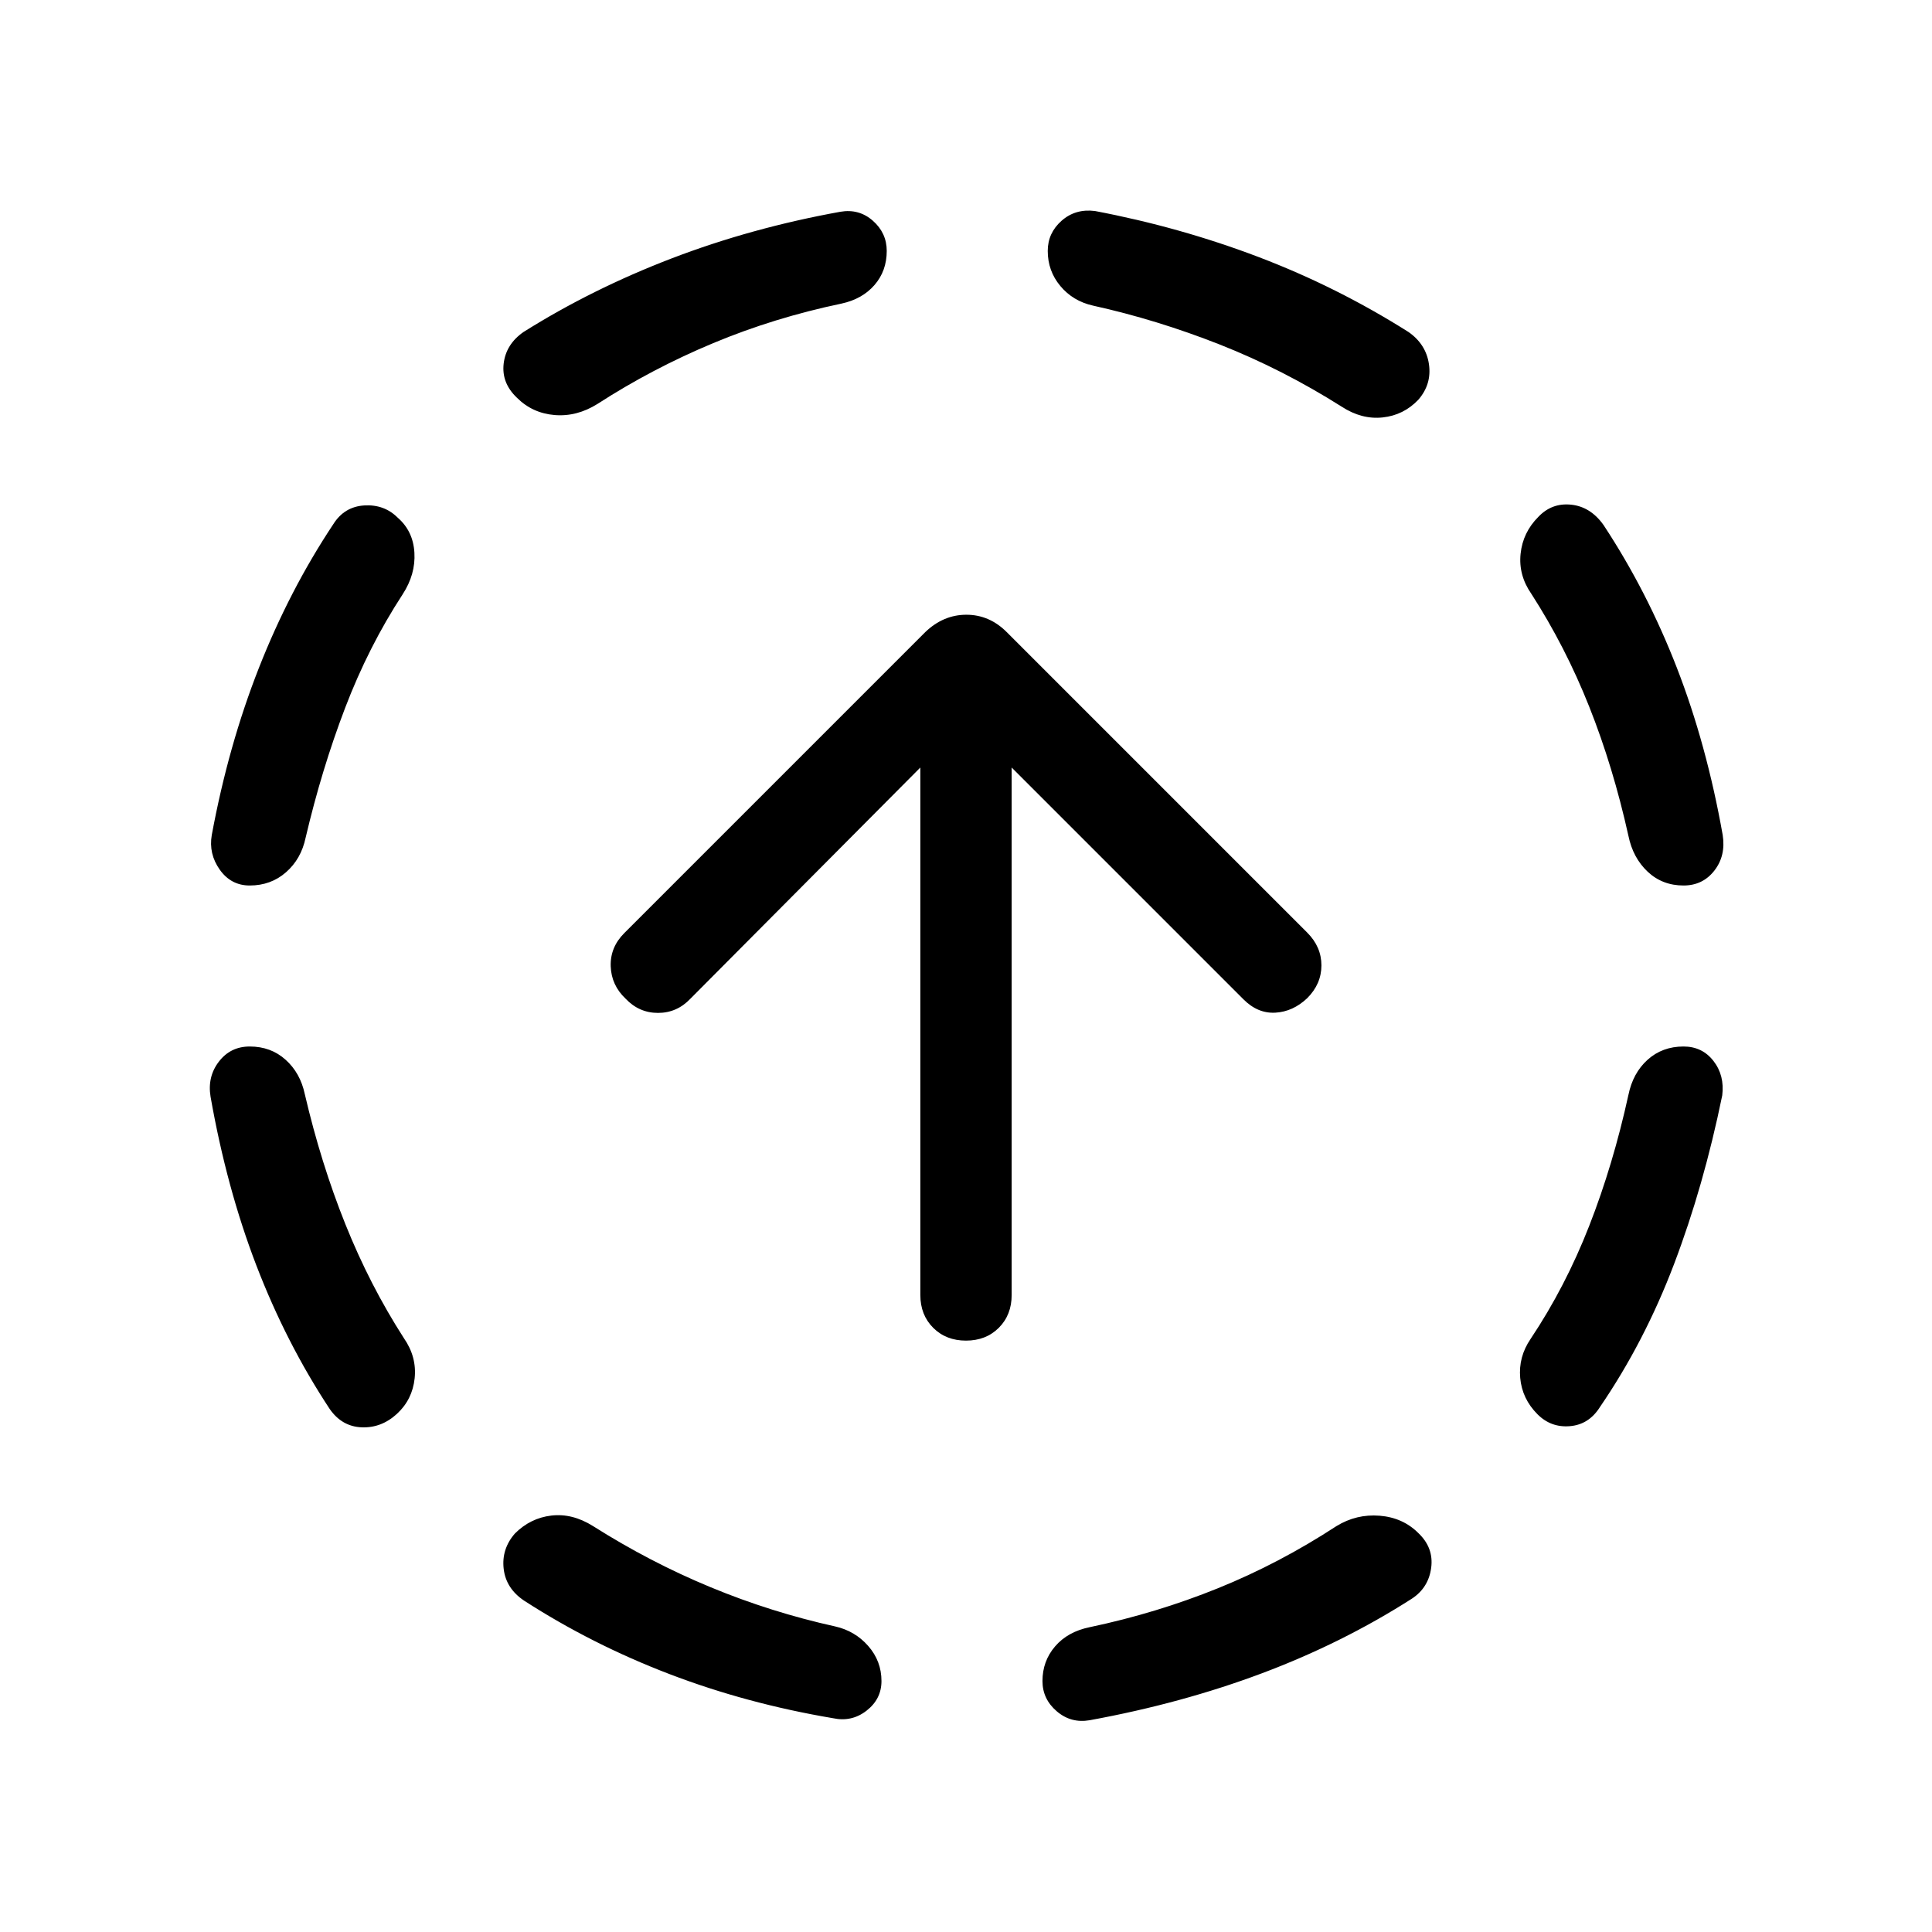 <svg xmlns="http://www.w3.org/2000/svg" width="48" height="48" viewBox="0 -960 960 960"><path d="M151.46-416.31q8 34.31 20.16 64.62 12.15 30.31 29.07 56.61 6.46 9.31 5.35 19.93-1.12 10.61-8.81 17.69-7.69 7.07-17.5 6.69-9.81-.38-15.88-9.08-21.62-32.77-36.43-71.27-14.8-38.5-22.8-83.96-1.62-9.92 4.15-17.42 5.77-7.5 15.31-7.5 10.54 0 17.84 6.58 7.31 6.57 9.54 17.11Zm48.62-248.38q-16.93 25.92-28.58 56.42-11.65 30.5-19.65 64.58-2.23 10.54-9.73 17.11-7.5 6.58-18.04 6.58-9.31 0-14.89-7.88-5.57-7.89-3.96-17.2 8.23-44.46 23.43-83.07 15.19-38.62 36.96-71.39 5.46-8.69 15.38-9.31 9.92-.61 16.62 6.08 7.69 6.69 8.3 17.42.62 10.73-5.84 20.66Zm94.61 463q28.31 17.92 58.43 30.38 30.11 12.46 61.8 19.46 9.93 2.23 16.5 9.73 6.58 7.5 6.58 17.43 0 8.92-7.38 14.69-7.39 5.77-16.7 3.77-42.84-7.23-81.27-21.93-38.42-14.69-72.19-36.46-9.07-6.07-10.19-15.88-1.12-9.81 5.58-17.5 7.69-7.69 18.11-8.92 10.42-1.23 20.73 5.23Zm123.46-607.46q-33.46 7-63.77 19.65-30.3 12.65-57.46 30.19-10.3 6.46-21.34 5.54-11.04-.92-18.73-8.61-7.7-7.31-6.58-16.93 1.12-9.61 9.81-15.69 34-21.38 73.61-36.58 39.62-15.19 83.85-23.19 9.31-1.61 16.19 4.46 6.89 6.08 6.89 15 0 9.93-6.08 16.93t-16.39 9.23Zm245.93 607.46q9.92-6.08 21.46-5.16 11.54.93 19.23 8.62 7.69 7.31 6.38 17.23-1.3 9.92-9.61 15.38-34.39 22-74.31 37t-85.77 23.39q-9.31 1.61-16.38-4.46-7.08-6.08-7.08-15 0-9.93 6.27-17.23 6.27-7.31 17.19-9.54 33.23-7 63.73-19.35 30.5-12.34 58.89-30.88Zm-121-606.46q-9.93-2.23-16.2-9.73-6.26-7.5-6.26-17.43 0-8.92 6.88-15 6.88-6.07 16.58-4.84 42.23 8 81.34 22.88 39.12 14.89 74.5 37.27 8.69 6.08 10.12 16 1.42 9.92-5.27 17.62-7.31 7.69-17.73 8.8-10.42 1.12-20.35-5.34-29.31-18.54-60.61-30.89-31.31-12.34-63-19.34Zm266.07 392.23q2.23-10.93 9.54-17.5Q826-440 836.54-440q9.3 0 14.88 7.19t4.35 17.12q-9.23 45.07-23.93 83.77-14.69 38.69-36.84 71.07-5.46 8.7-14.89 9.5-9.42.81-16.11-5.88-7.69-7.69-8.62-18.12-.92-10.42 5.16-19.34 17.31-25.93 29.15-56.23 11.85-30.31 19.46-65Zm-48.23-249q-6.46-9.31-5.34-19.93 1.11-10.61 8.8-18.3 6.7-7.08 16.31-6.08 9.62 1 16.08 10.08 21.61 32.77 36.42 70.88Q848-590.15 856-545.08q1.61 10.31-4.16 17.7-5.76 7.38-15.3 7.38-10.54 0-17.85-6.88-7.31-6.89-9.54-17.81-7.61-34.31-19.46-64.12-11.84-29.81-28.77-56.11ZM480-293.85q-9.92 0-16.31-6.38-6.38-6.39-6.38-16.31v-262.08L343.08-463.77q-6.7 7.08-16.12 7.08-9.42 0-16.11-7.08-7.08-6.69-7.39-16.11-.31-9.43 6.77-16.5l149.54-149.54q9-8.62 20.42-8.62 11.43 0 20.04 8.62l149.31 149.31q7.07 7.07 7.07 16.3T649.54-464q-7.08 6.69-15.81 7.19t-15.81-6.58L502.69-578.62v262.08q0 9.92-6.38 16.31-6.39 6.38-16.31 6.38Z"/></svg>
